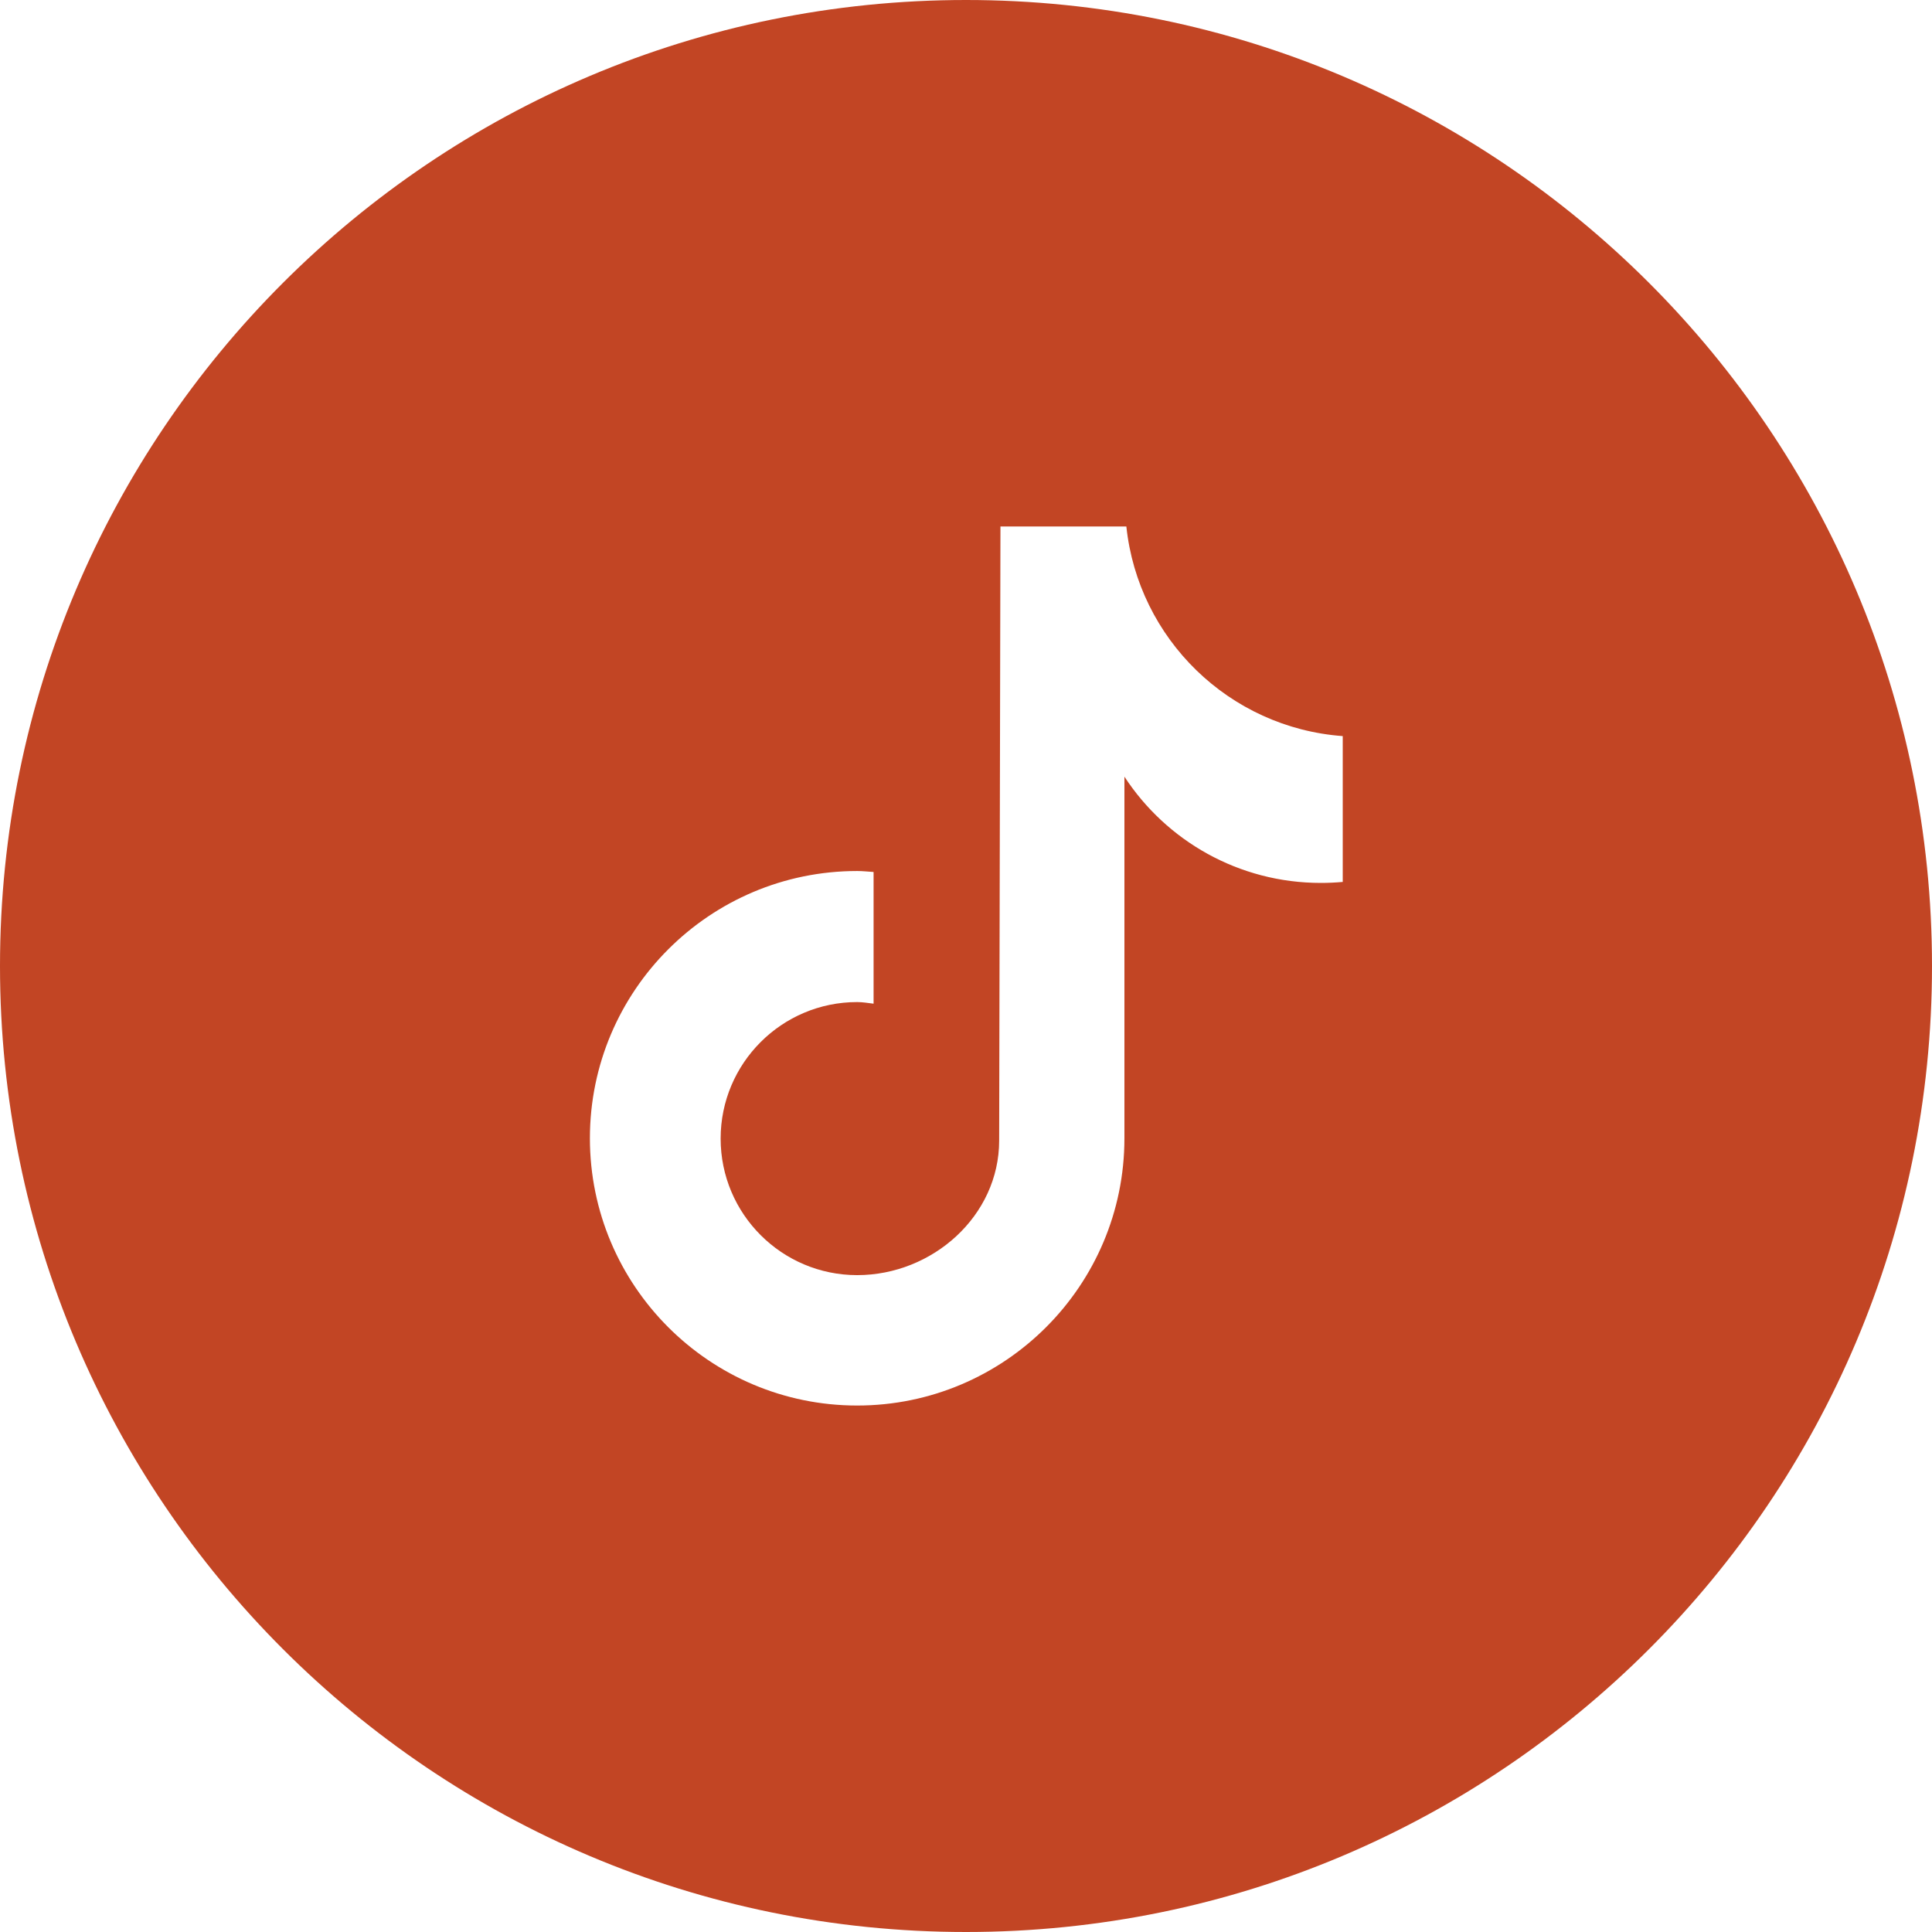 <?xml version="1.0" encoding="utf-8"?>
<!-- Generator: Adobe Illustrator 27.4.0, SVG Export Plug-In . SVG Version: 6.00 Build 0)  -->
<svg role="img" aria-label="TikTok" xmlns="http://www.w3.org/2000/svg" viewBox="0 0 60 60">
<defs><style>.st0{fill:#c24524;}</style></defs>
<path class="st0" d="M30,0C13.43,0,0,13.43,0,30c0,16.57,13.43,30,30,30c16.57,0,30-13.43,30-30C60,13.43,46.57,0,30,0z
	 M41.69,27.39c-0.22,0.02-0.45,0.03-0.67,0.03c-2.55,0-4.8-1.31-6.1-3.3c0,5.21,0,11.13,0,11.23c0,4.58-3.72,8.3-8.3,8.3
	c-4.58,0-8.3-3.72-8.3-8.3c0-4.58,3.72-8.3,8.3-8.3c0.17,0,0.34,0.02,0.51,0.03v4.09c-0.17-0.02-0.34-0.05-0.51-0.05
	c-2.34,0-4.24,1.9-4.24,4.24c0,2.34,1.9,4.24,4.24,4.24s4.41-1.84,4.41-4.18c0-0.09,0.04-19.07,0.04-19.07h3.91
	c0.37,3.49,3.19,6.25,6.72,6.51V27.39z"/>
</svg>
